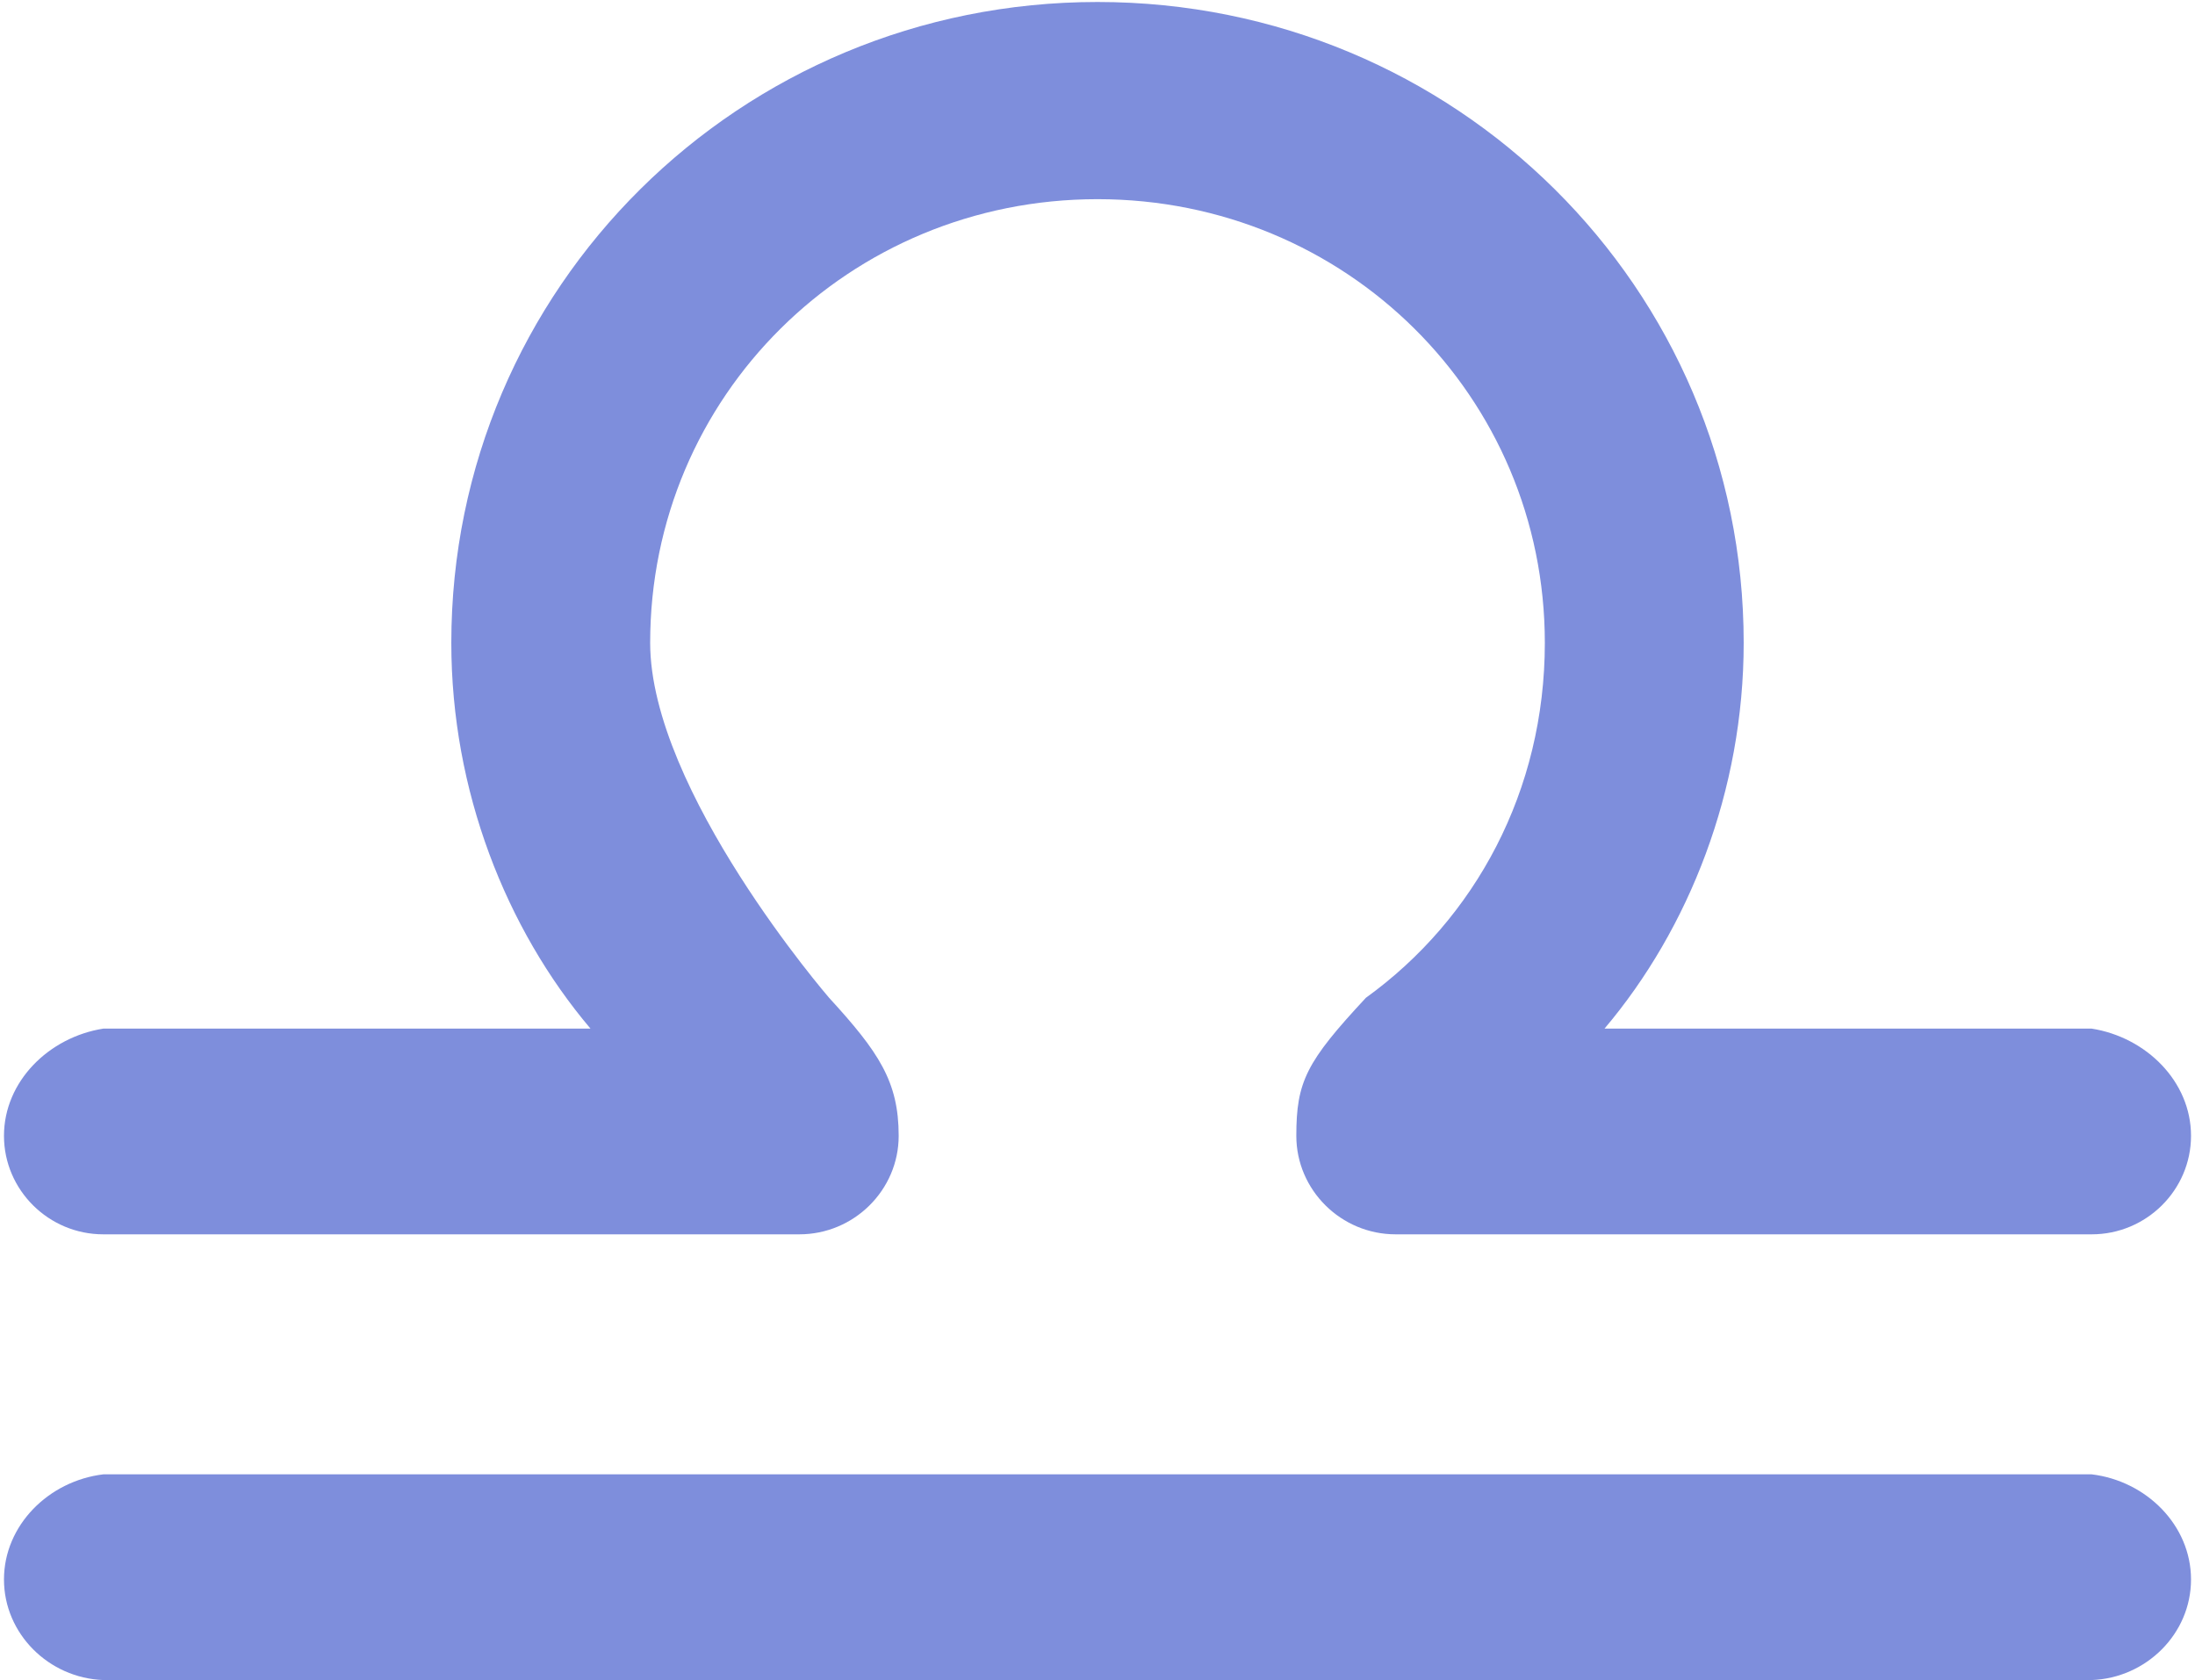 ﻿<?xml version="1.0" encoding="utf-8"?>
<svg version="1.1" xmlns:xlink="http://www.w3.org/1999/xlink" width="64px" height="49px" xmlns="http://www.w3.org/2000/svg">
  <g transform="matrix(1 0 0 1 -437 -522 )">
    <path d="M 63.884 33.127  C 63.884 34.708  62.58 36.002  60.986 36  L 40.696 36  C 39.101 36.002  37.797 34.708  37.797 33.127  C 37.797 31.545  38.087 30.97  39.826 29.101  L 40.551 28.526  L 39.826 29.101  C 43.014 26.8  45.043 23.062  45.043 18.749  C 45.043 11.56  39.246 5.809  32 5.809  C 24.754 5.809  18.957 11.56  18.957 18.749  C 18.957 23.062  24.174 29.101  24.174 29.101  C 25.623 30.683  26.203 31.545  26.203 33.127  C 26.203 34.708  24.899 36.002  23.304 36  L 3.014 36  C 1.42 36.002  0.116 34.708  0.116 33.127  C 0.116 31.545  1.42 30.251  3.014 30  L 17.217 30  C 14.754 27.088  13.159 23.062  13.159 18.749  C 13.159 8.397  21.565 0.058  32 0.058  C 42.435 0.058  50.841 8.397  50.841 18.749  C 50.841 23.062  49.246 27.088  46.783 30  L 60.986 30  C 62.58 30.251  63.884 31.545  63.884 33.127  Z M 0.116 46.067  C 0.116 44.485  1.42 43.191  3.014 43  L 60.986 43  C 62.58 43.191  63.884 44.485  63.884 46.067  C 63.884 47.648  62.58 48.942  60.986 49  L 3.014 49  C 1.42 48.942  0.116 47.648  0.116 46.067  Z " fill-rule="nonzero" fill="#7e8edc" stroke="none" transform="matrix(1 0 0 1 437 522 )" />
  </g>
</svg>